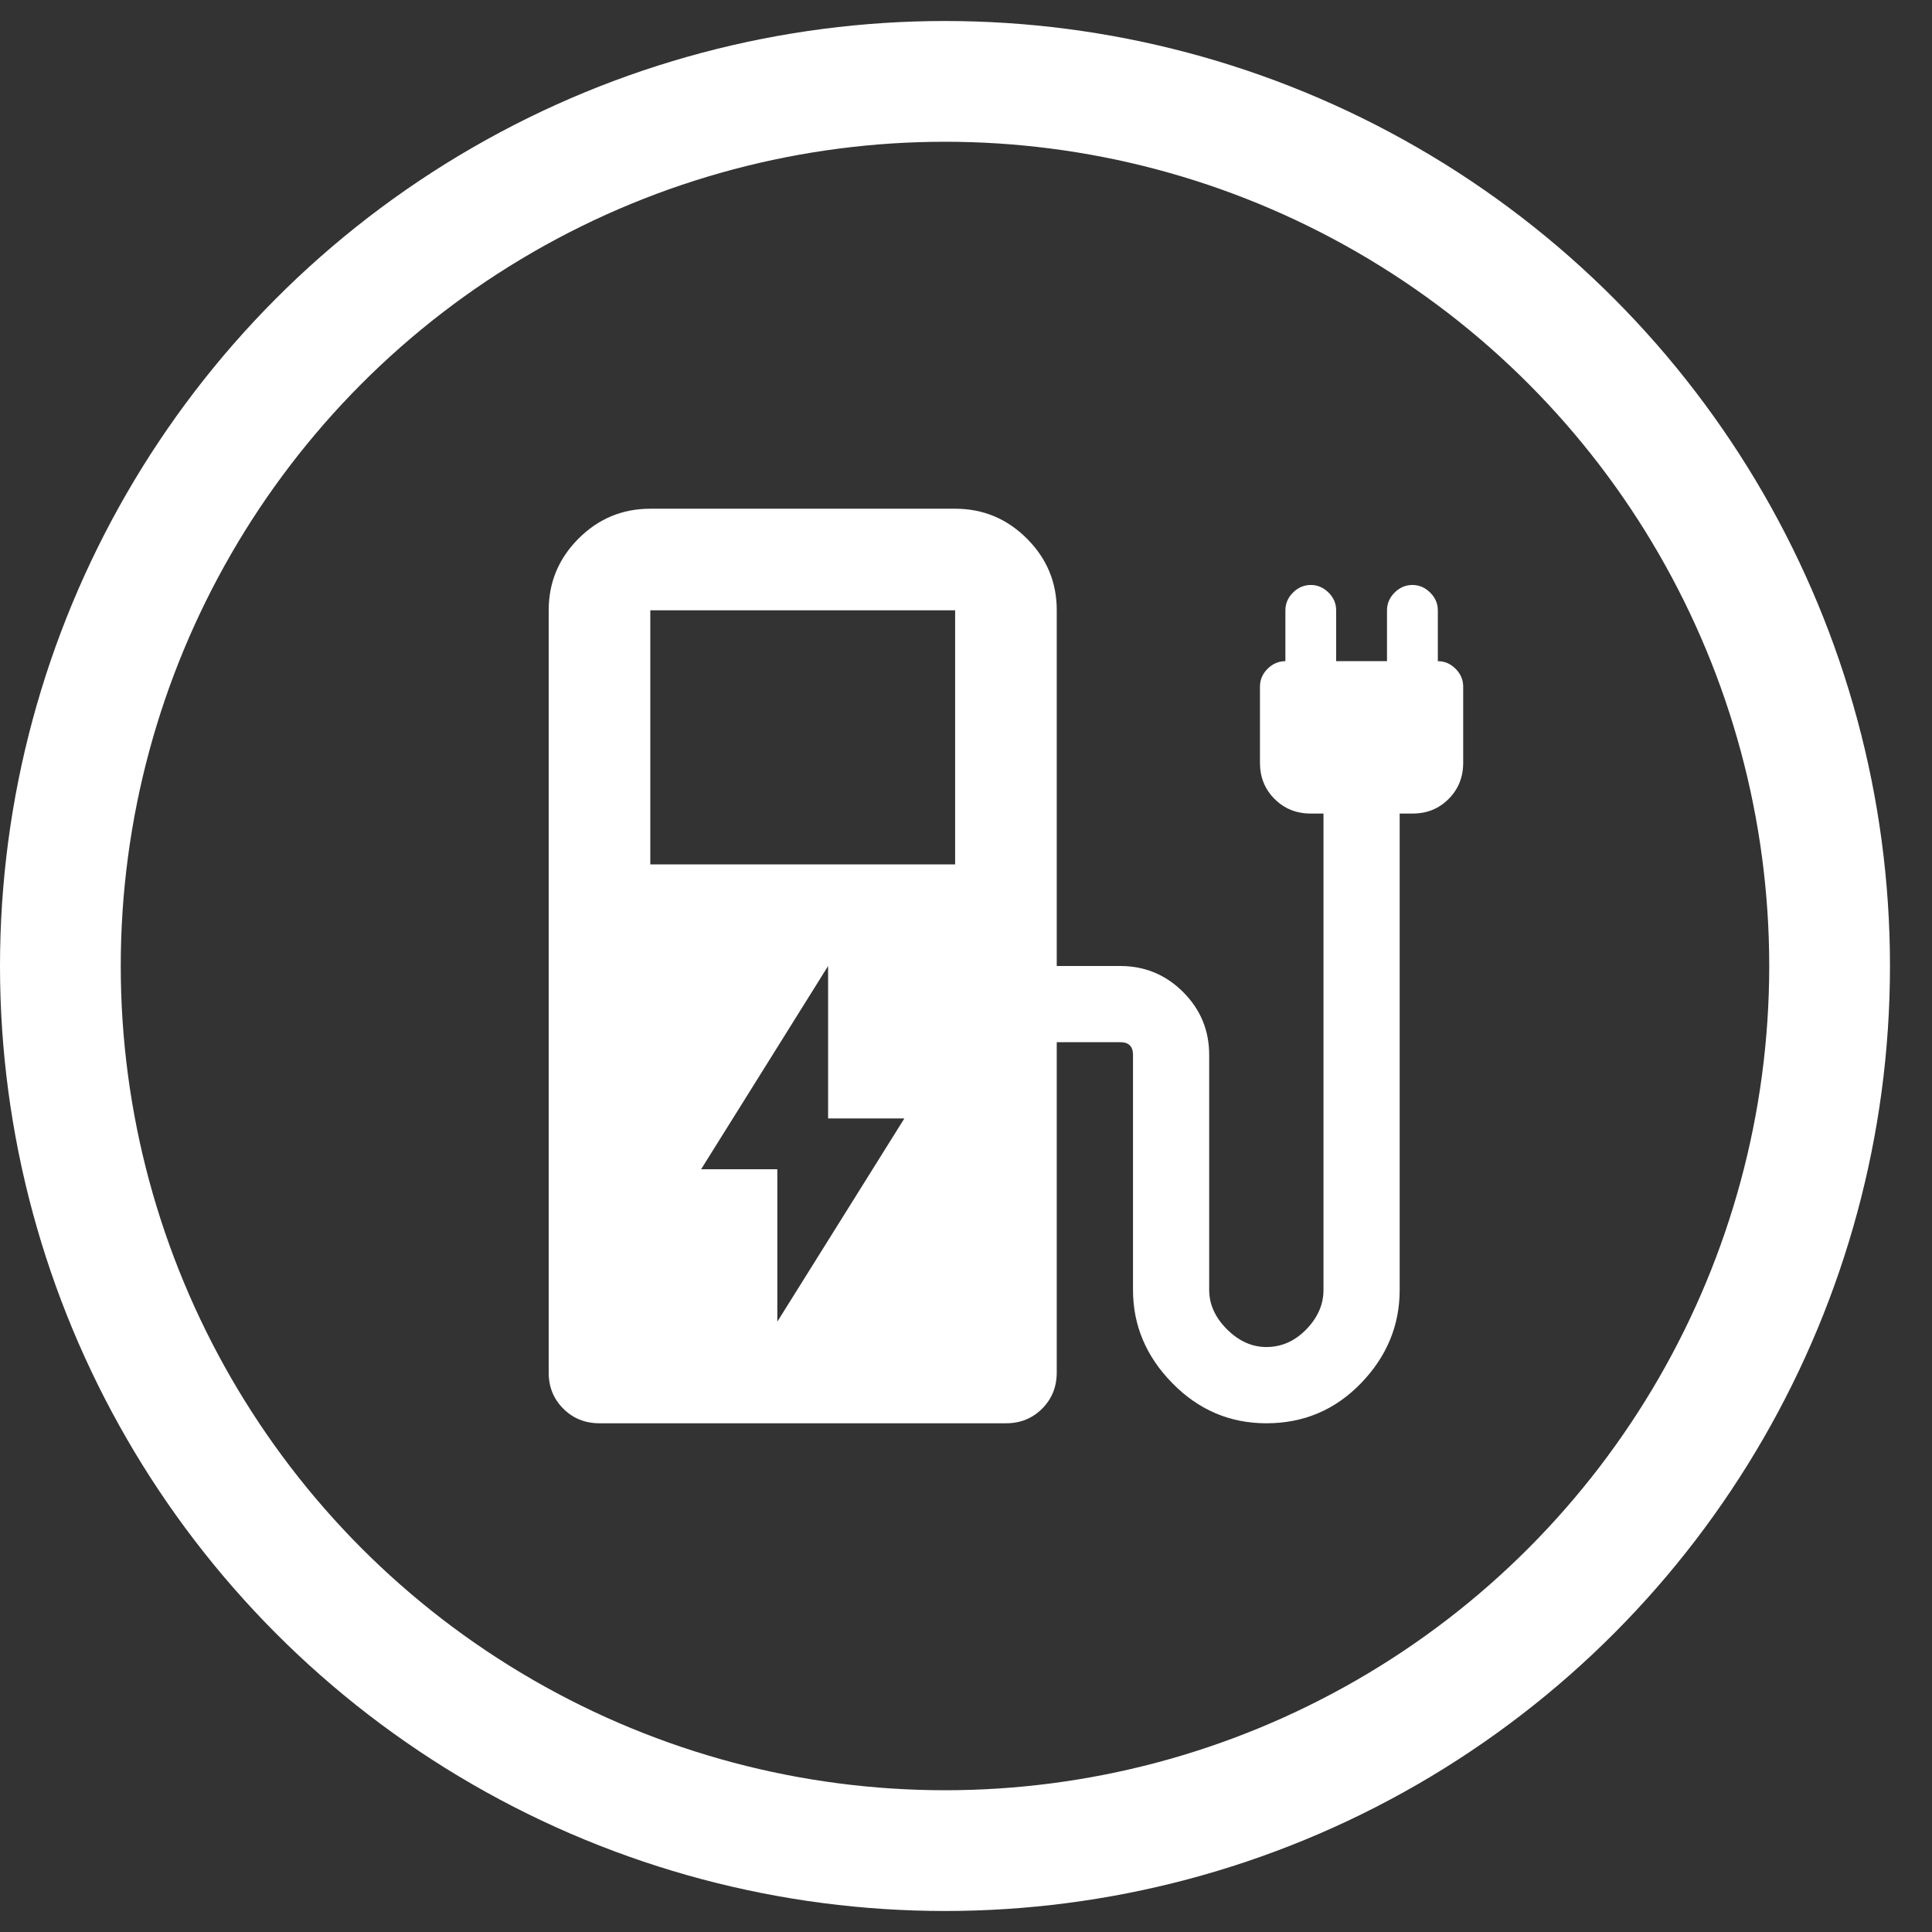<svg width="32" height="32" viewBox="0 0 32 32" fill="none" xmlns="http://www.w3.org/2000/svg">
<rect x="0" y="0" width="32" height="32" fill="#333333" stroke="none"/>
<path d="M12.875 21.891L14.979 18.525H13.716V16L11.613 19.366H12.875V21.891ZM10.771 14.317H15.82V10.109H10.771V14.317ZM16.662 23.574H9.929C9.691 23.574 9.491 23.493 9.329 23.331C9.168 23.17 9.087 22.97 9.088 22.732V10.109C9.088 9.646 9.253 9.25 9.583 8.92C9.913 8.59 10.309 8.426 10.771 8.426H15.82C16.283 8.426 16.679 8.591 17.009 8.921C17.339 9.251 17.504 9.647 17.503 10.109V16H18.555C18.962 16 19.309 16.144 19.597 16.432C19.885 16.72 20.028 17.067 20.028 17.473V21.365C20.028 21.603 20.126 21.821 20.322 22.017C20.519 22.213 20.736 22.311 20.974 22.311C21.227 22.311 21.448 22.213 21.638 22.017C21.827 21.821 21.922 21.603 21.921 21.365V13.475H21.711C21.472 13.475 21.272 13.395 21.111 13.233C20.949 13.072 20.869 12.872 20.869 12.634V11.372C20.869 11.259 20.911 11.161 20.995 11.077C21.08 10.993 21.178 10.951 21.29 10.951V10.109C21.29 9.997 21.332 9.899 21.416 9.815C21.5 9.731 21.599 9.689 21.711 9.689C21.823 9.689 21.921 9.731 22.005 9.815C22.09 9.899 22.131 9.997 22.131 10.109V10.951H22.973V10.109C22.973 9.997 23.015 9.899 23.099 9.815C23.183 9.731 23.282 9.689 23.394 9.689C23.506 9.689 23.604 9.731 23.688 9.815C23.773 9.899 23.815 9.997 23.815 10.109V10.951C23.927 10.951 24.025 10.993 24.109 11.077C24.193 11.161 24.235 11.259 24.235 11.372V12.634C24.235 12.872 24.155 13.072 23.993 13.234C23.831 13.396 23.632 13.476 23.394 13.475H23.183V21.365C23.183 21.954 22.969 22.469 22.541 22.912C22.113 23.354 21.591 23.574 20.975 23.574C20.372 23.574 19.853 23.353 19.419 22.911C18.984 22.468 18.766 21.953 18.766 21.365V17.473C18.766 17.402 18.749 17.35 18.713 17.314C18.678 17.279 18.625 17.262 18.556 17.262H17.503V22.732C17.503 22.971 17.422 23.171 17.261 23.332C17.099 23.494 16.899 23.574 16.662 23.574Z" fill="white"/>
<circle cx="15.652" cy="16" r="14.652" stroke="white" stroke-width="2"/>
</svg>
